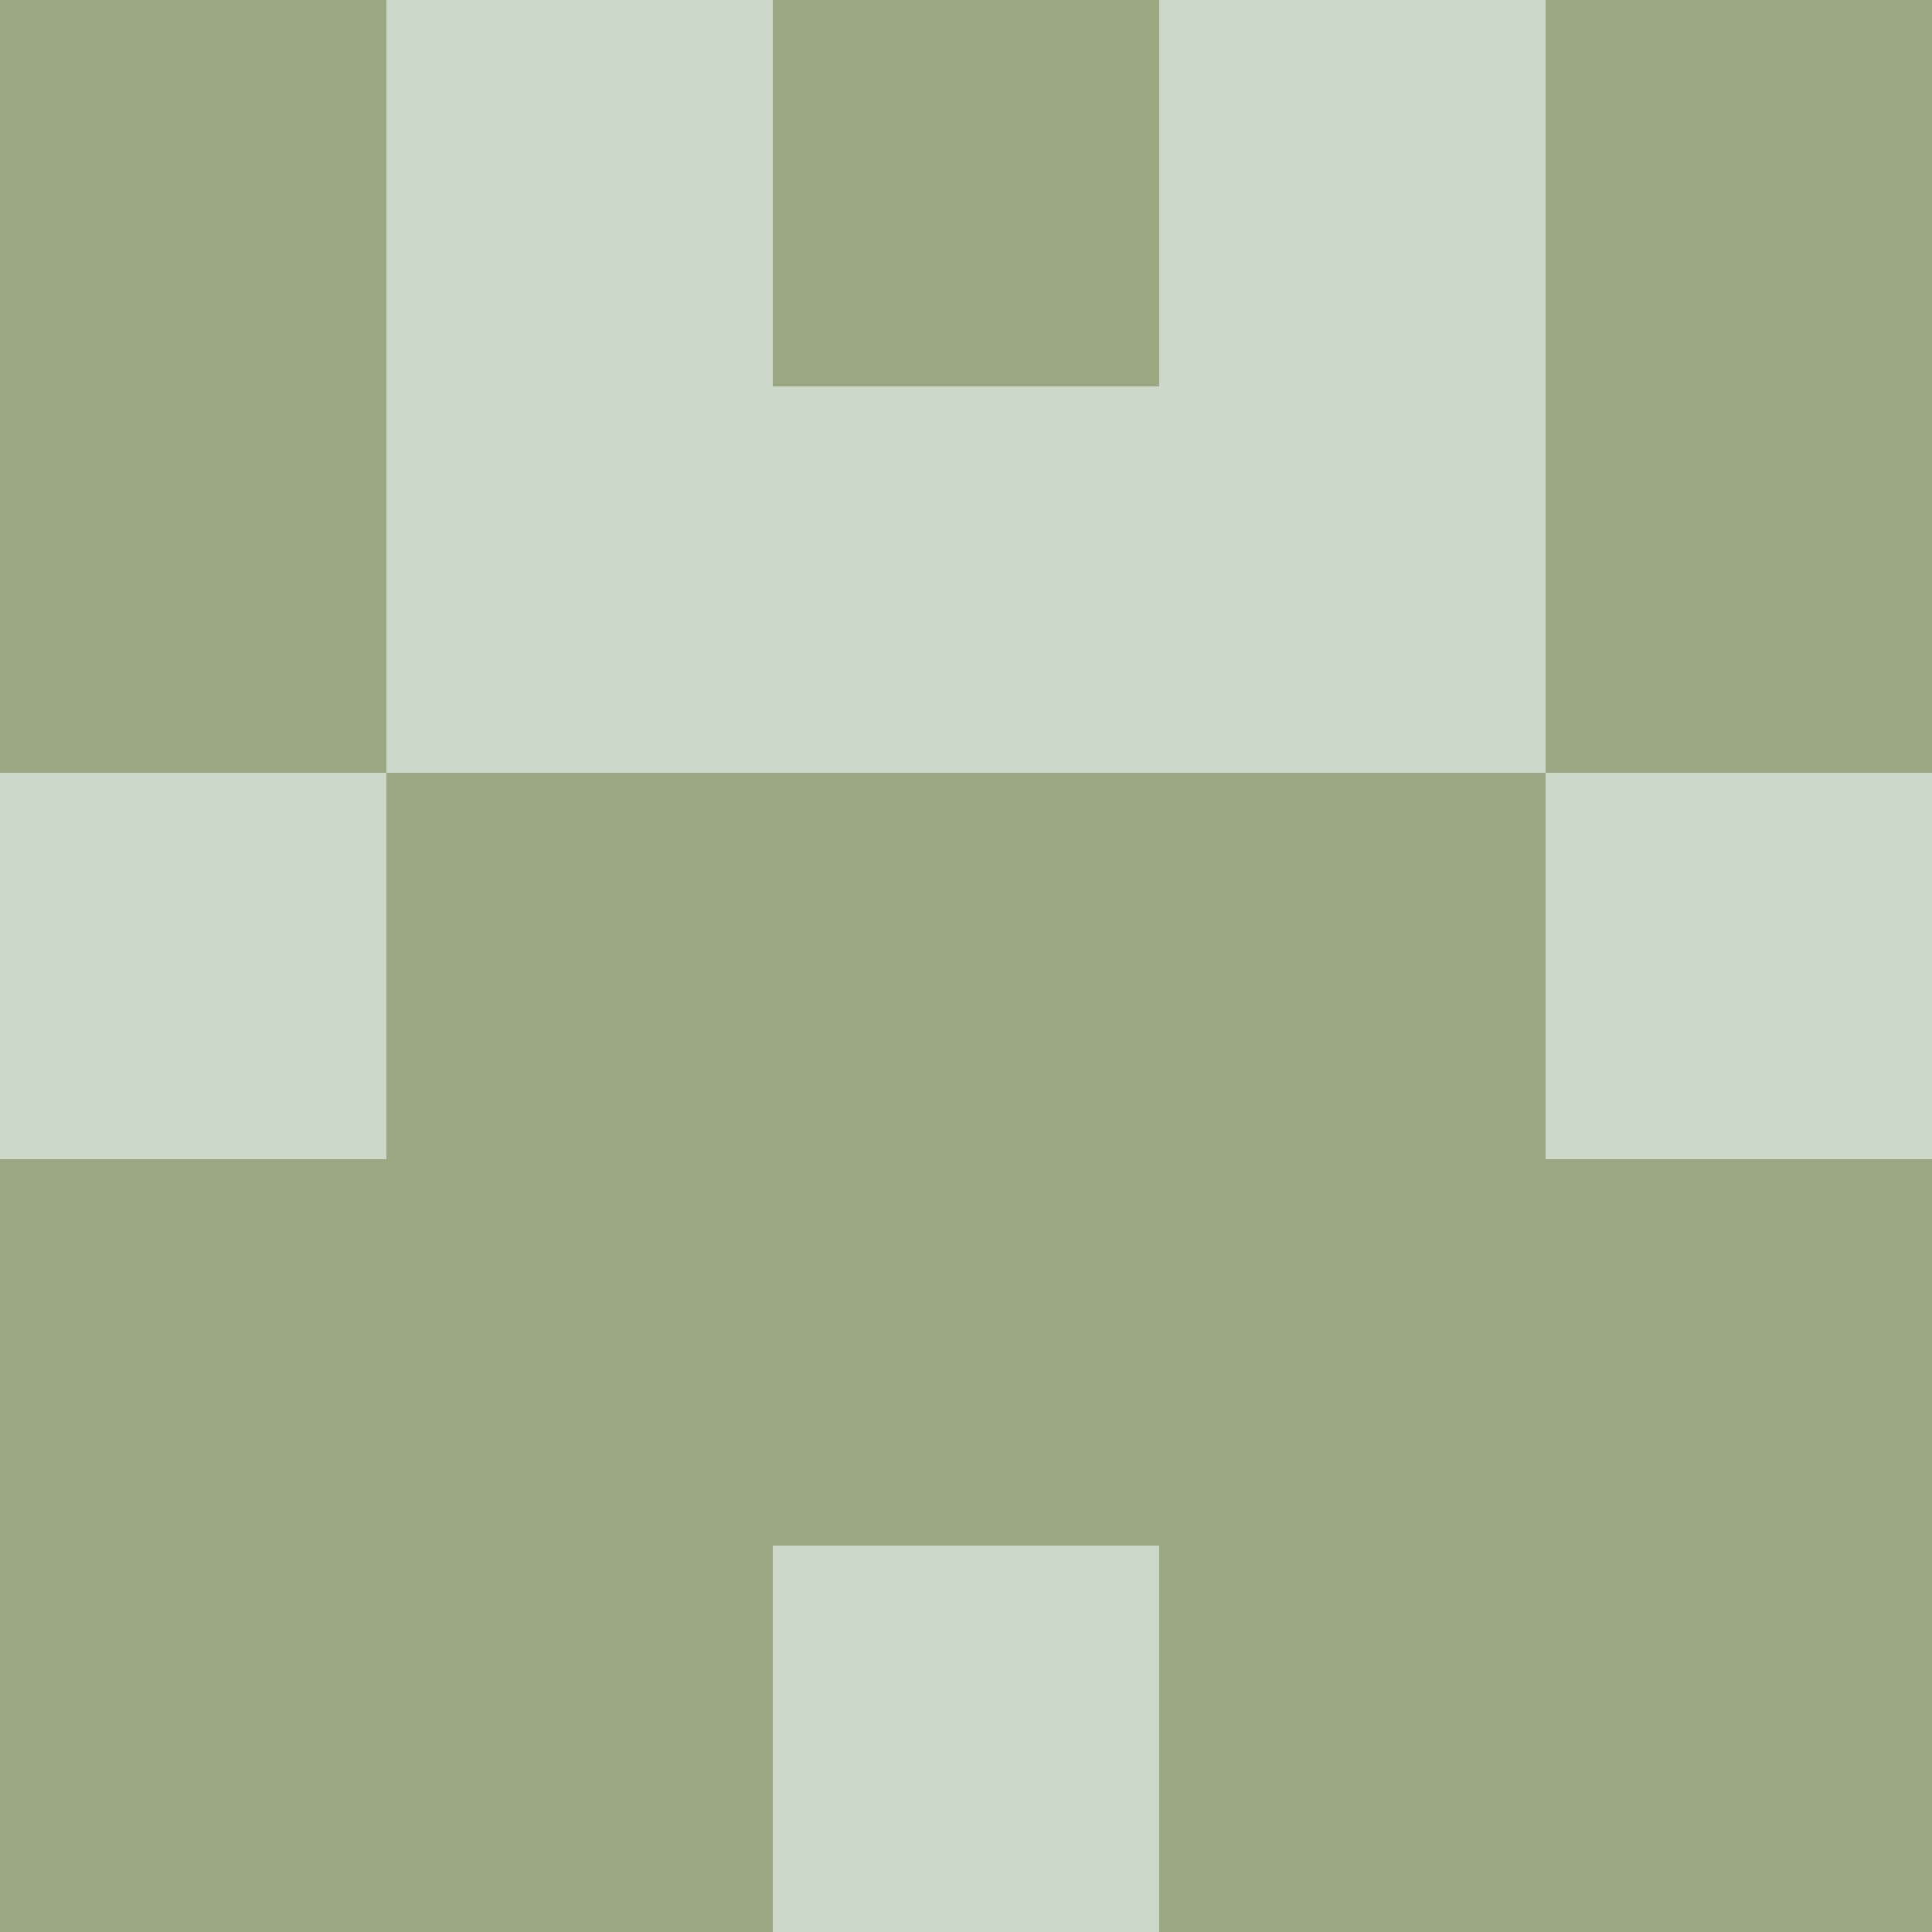 <?xml version="1.0" encoding="utf-8"?>
<!DOCTYPE svg PUBLIC "-//W3C//DTD SVG 20010904//EN"
"http://www.w3.org/TR/2001/REC-SVG-20010904/DTD/svg10.dtd">
<svg viewBox="0 0 5 5" height="100" width="100" xml:lang="fr"
     xmlns="http://www.w3.org/2000/svg"
     xmlns:xlink="http://www.w3.org/1999/xlink">
                        <rect x="0" y="0" height="1" width="1" fill="#9CA784"/>
                    <rect x="4" y="0" height="1" width="1" fill="#9CA784"/>
                    <rect x="1" y="0" height="1" width="1" fill="#CBD8CA"/>
                    <rect x="3" y="0" height="1" width="1" fill="#CBD8CA"/>
                    <rect x="2" y="0" height="1" width="1" fill="#9CA784"/>
                                <rect x="0" y="1" height="1" width="1" fill="#9CA784"/>
                    <rect x="4" y="1" height="1" width="1" fill="#9CA784"/>
                    <rect x="1" y="1" height="1" width="1" fill="#CBD8CA"/>
                    <rect x="3" y="1" height="1" width="1" fill="#CBD8CA"/>
                    <rect x="2" y="1" height="1" width="1" fill="#CBD8CA"/>
                                <rect x="0" y="2" height="1" width="1" fill="#CBD8CA"/>
                    <rect x="4" y="2" height="1" width="1" fill="#CBD8CA"/>
                    <rect x="1" y="2" height="1" width="1" fill="#9CA784"/>
                    <rect x="3" y="2" height="1" width="1" fill="#9CA784"/>
                    <rect x="2" y="2" height="1" width="1" fill="#9CA784"/>
                                <rect x="0" y="3" height="1" width="1" fill="#9CA784"/>
                    <rect x="4" y="3" height="1" width="1" fill="#9CA784"/>
                    <rect x="1" y="3" height="1" width="1" fill="#9CA784"/>
                    <rect x="3" y="3" height="1" width="1" fill="#9CA784"/>
                    <rect x="2" y="3" height="1" width="1" fill="#9CA784"/>
                                <rect x="0" y="4" height="1" width="1" fill="#9CA784"/>
                    <rect x="4" y="4" height="1" width="1" fill="#9CA784"/>
                    <rect x="1" y="4" height="1" width="1" fill="#9CA784"/>
                    <rect x="3" y="4" height="1" width="1" fill="#9CA784"/>
                    <rect x="2" y="4" height="1" width="1" fill="#CBD8CA"/>
            </svg>